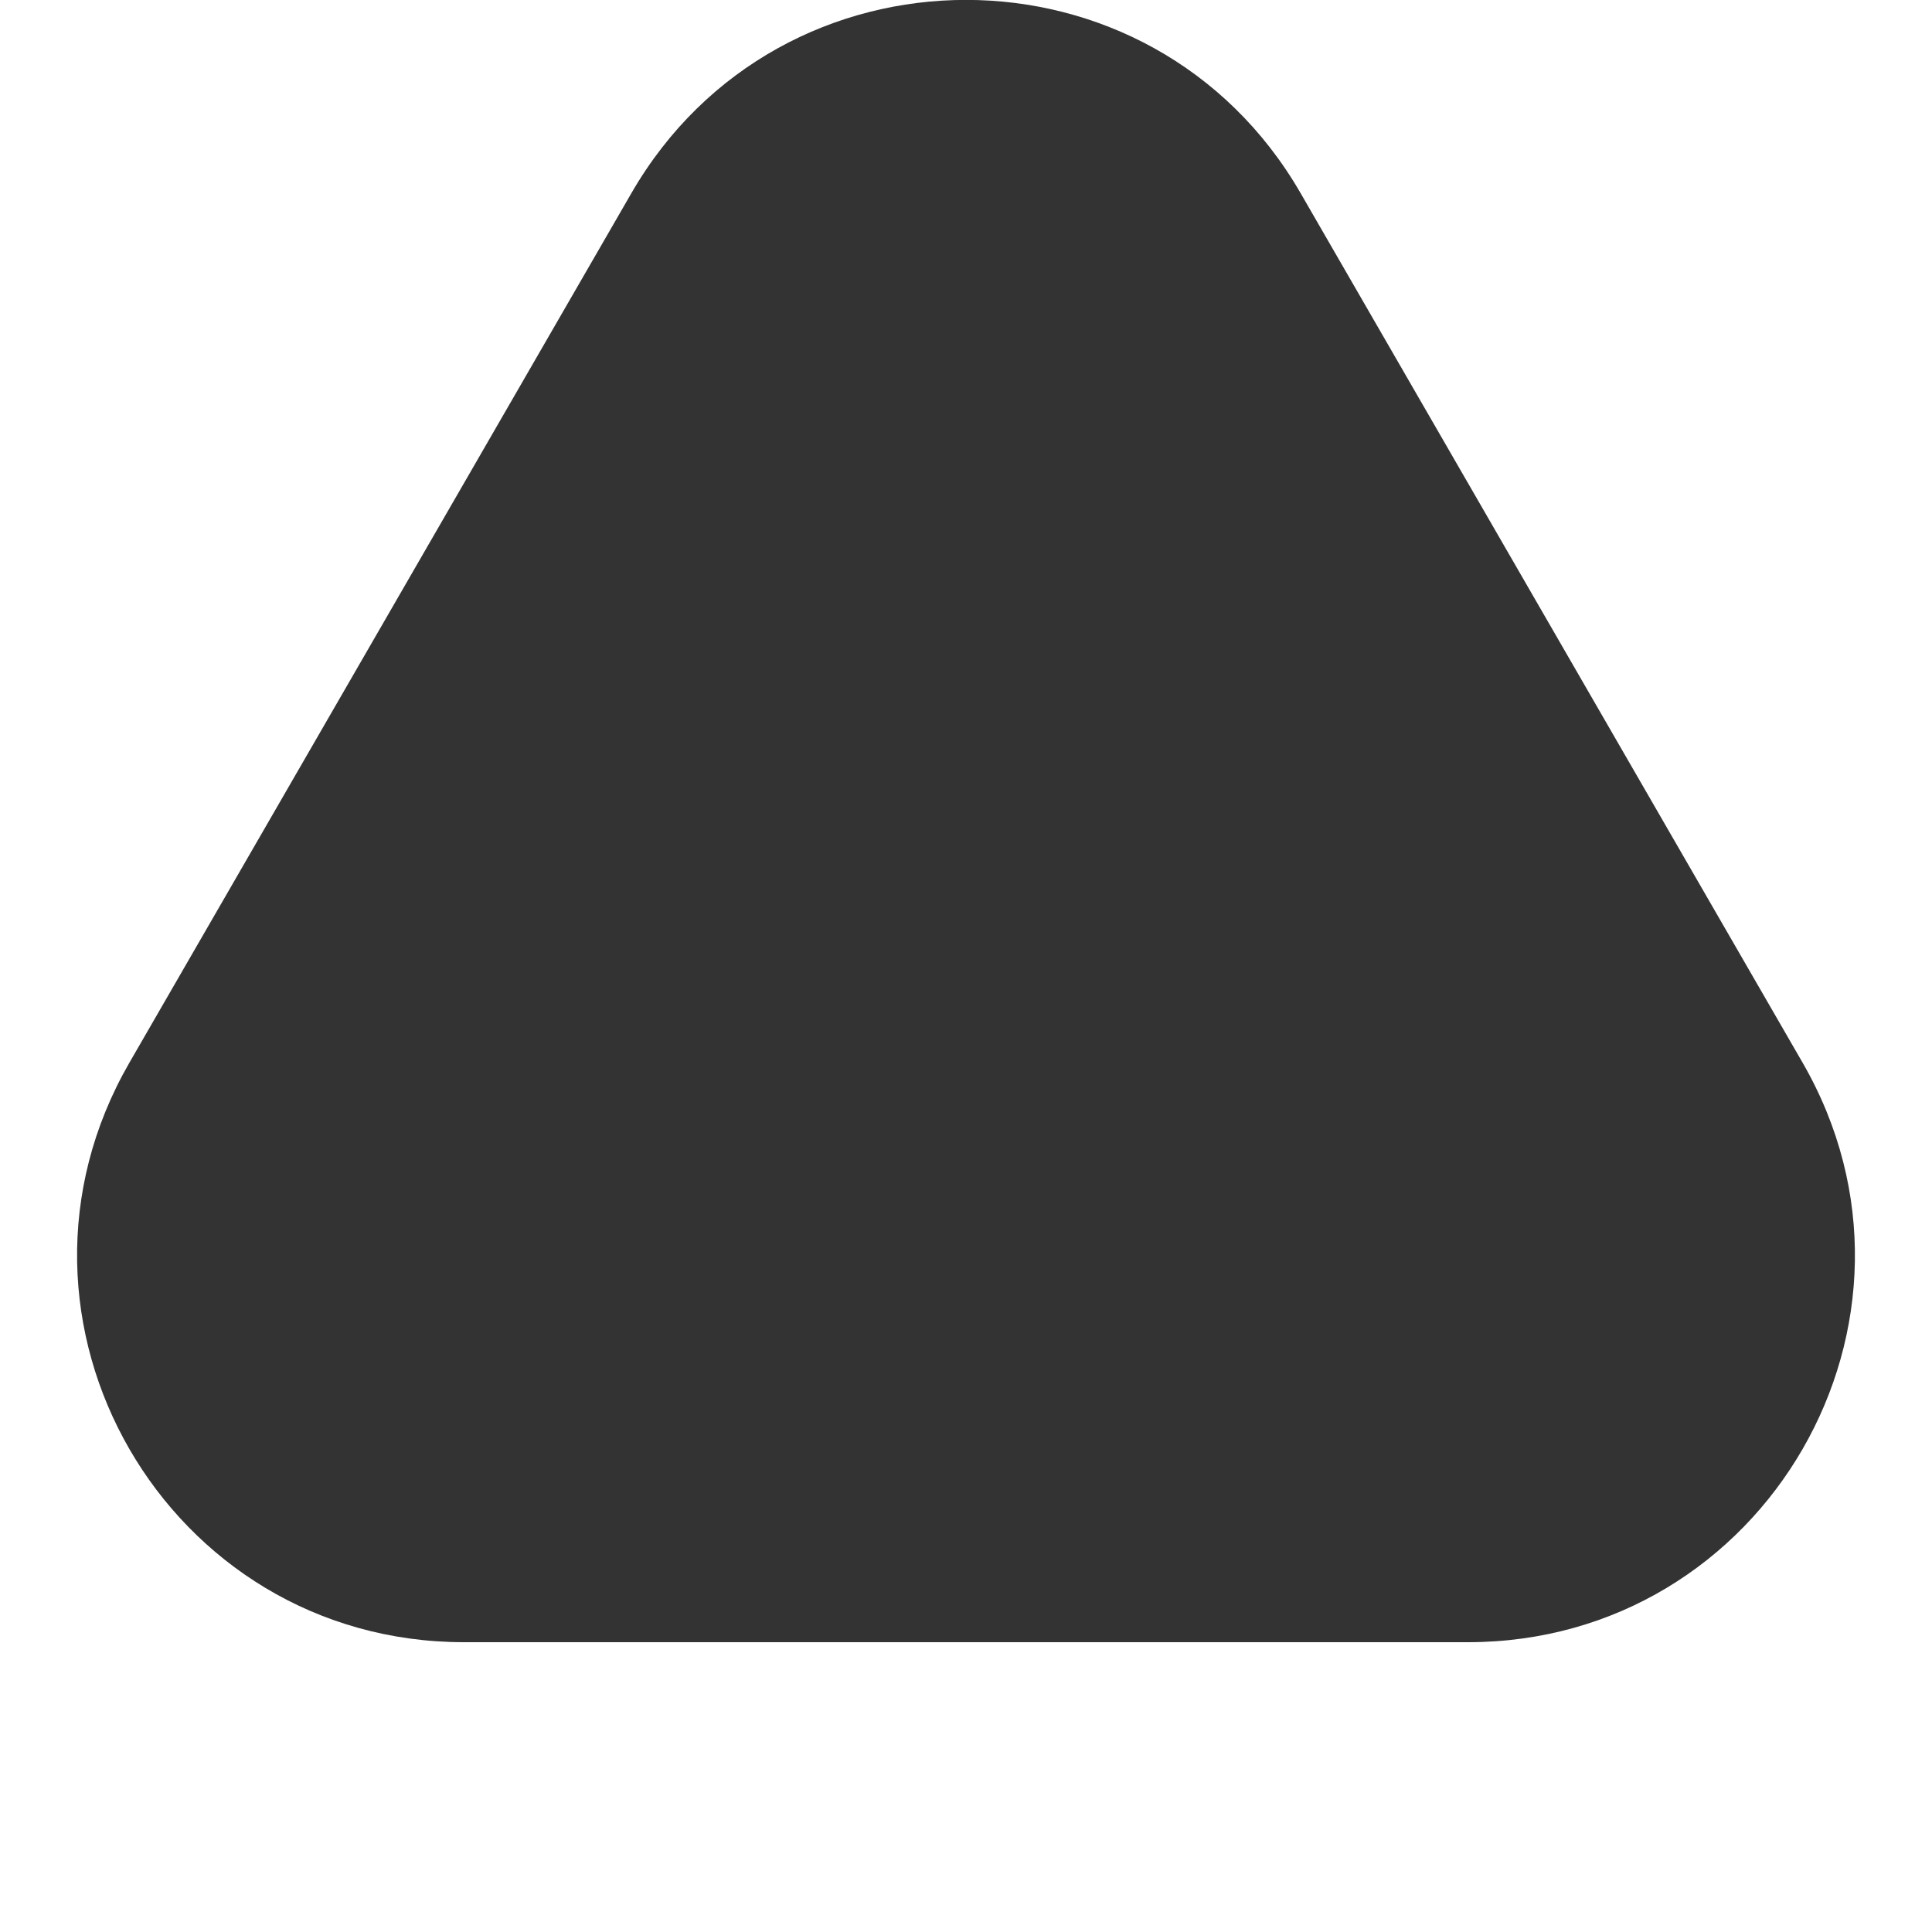 <svg width="5" height="5" viewBox="0 0 5 5" fill="none" xmlns="http://www.w3.org/2000/svg">
<path d="M1.634 0.5C2.019 -0.167 2.981 -0.167 3.366 0.5L4.665 2.75C5.05 3.417 4.569 4.25 3.799 4.25H1.201C0.431 4.25 -0.05 3.417 0.335 2.75L1.634 0.5Z" fill="#333333"/>
</svg>
